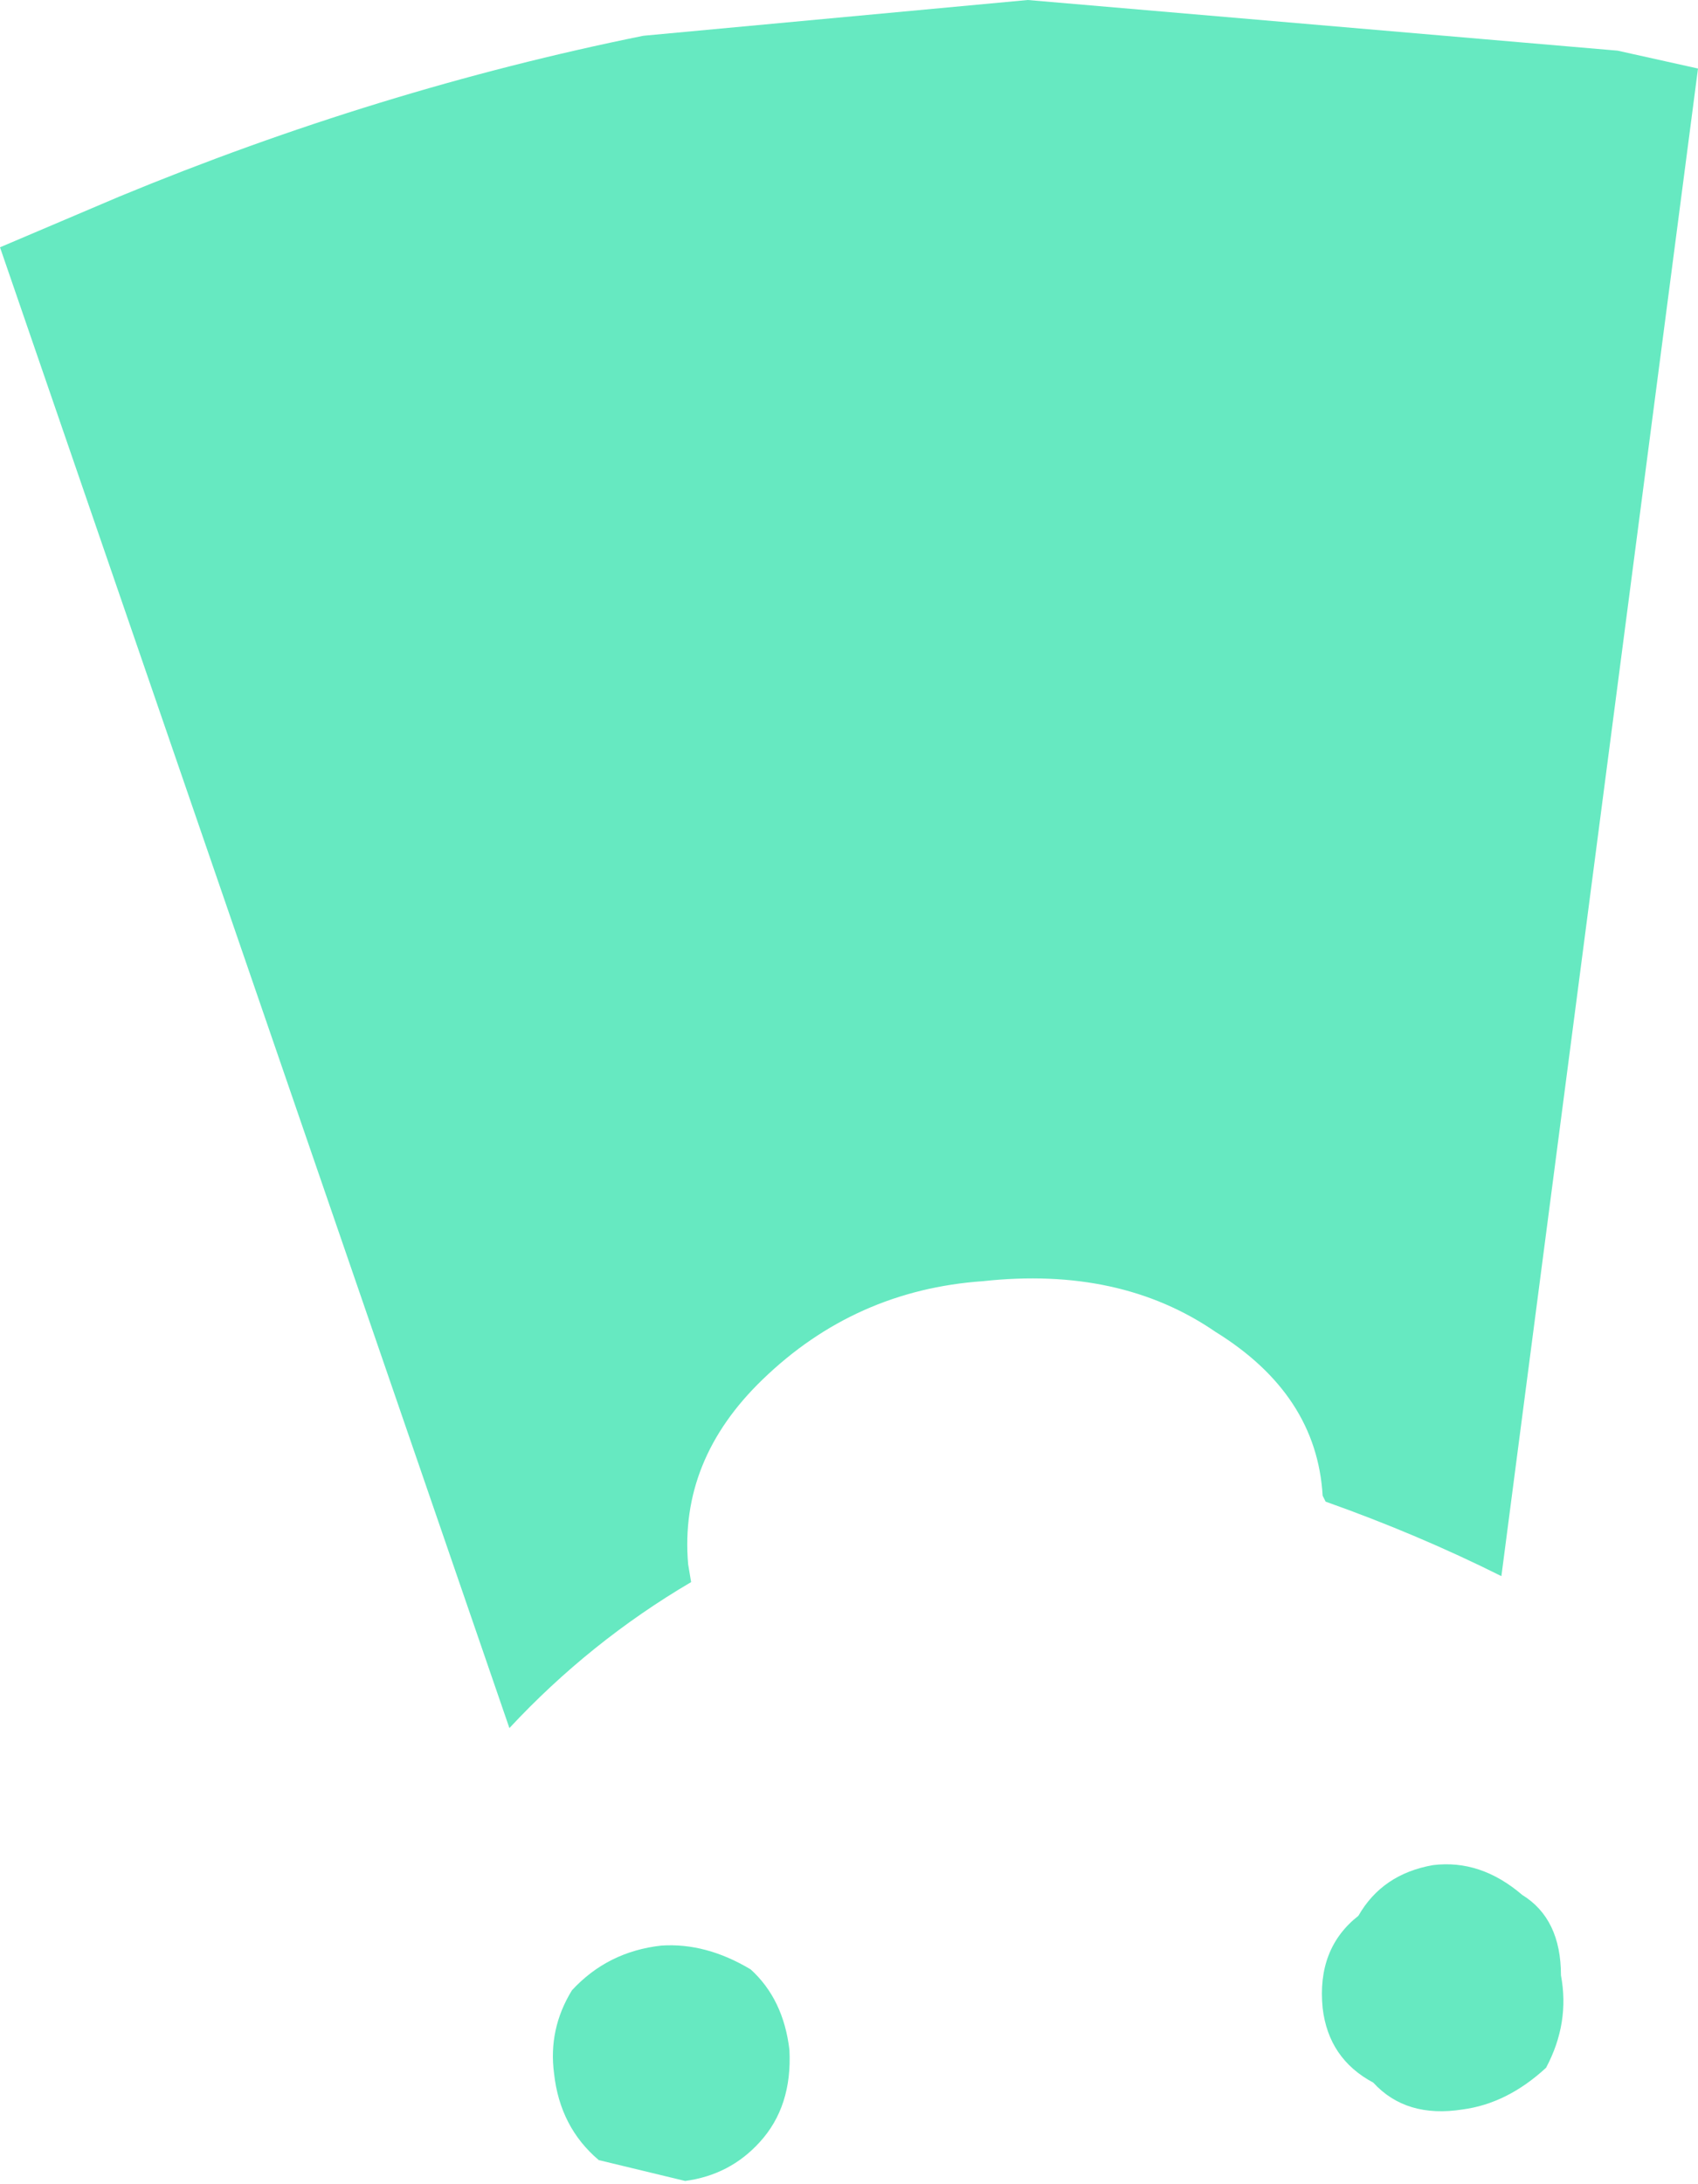 <?xml version="1.0" encoding="UTF-8" standalone="no"?>
<svg xmlns:xlink="http://www.w3.org/1999/xlink" height="36.65px" width="28.5px" xmlns="http://www.w3.org/2000/svg">
  <g transform="matrix(1.0, 0.0, 0.0, 1.0, 15.8, 15.9)">
    <path d="M11.35 -15.05 L12.7 -14.75 9.4 10.55 Q8.0 9.85 6.45 9.3 L6.4 9.2 Q6.3 7.5 4.6 6.45 3.0 5.35 0.7 5.6 -1.45 5.75 -3.0 7.25 -4.4 8.6 -4.25 10.35 L-4.2 10.65 Q-5.9 11.65 -7.25 13.1 L-15.8 -11.75 -13.8 -12.6 Q-9.45 -14.4 -5.0 -15.3 L1.45 -15.9 11.35 -15.05 M7.0 16.25 Q7.4 15.55 8.25 15.4 9.05 15.3 9.75 15.9 10.4 16.3 10.4 17.25 10.55 18.05 10.15 18.8 9.5 19.4 8.75 19.5 7.8 19.65 7.25 19.05 6.5 18.65 6.4 17.8 6.3 16.8 7.0 16.25 M-3.2 17.15 Q-2.65 17.65 -2.55 18.5 -2.5 19.45 -3.05 20.05 -3.55 20.6 -4.3 20.7 L-5.75 20.35 Q-6.4 19.8 -6.5 18.9 -6.6 18.15 -6.2 17.5 -5.6 16.85 -4.7 16.75 -3.95 16.7 -3.2 17.15" fill="#66e9c1" fill-rule="evenodd" stroke="none"/>
  </g>
</svg>
